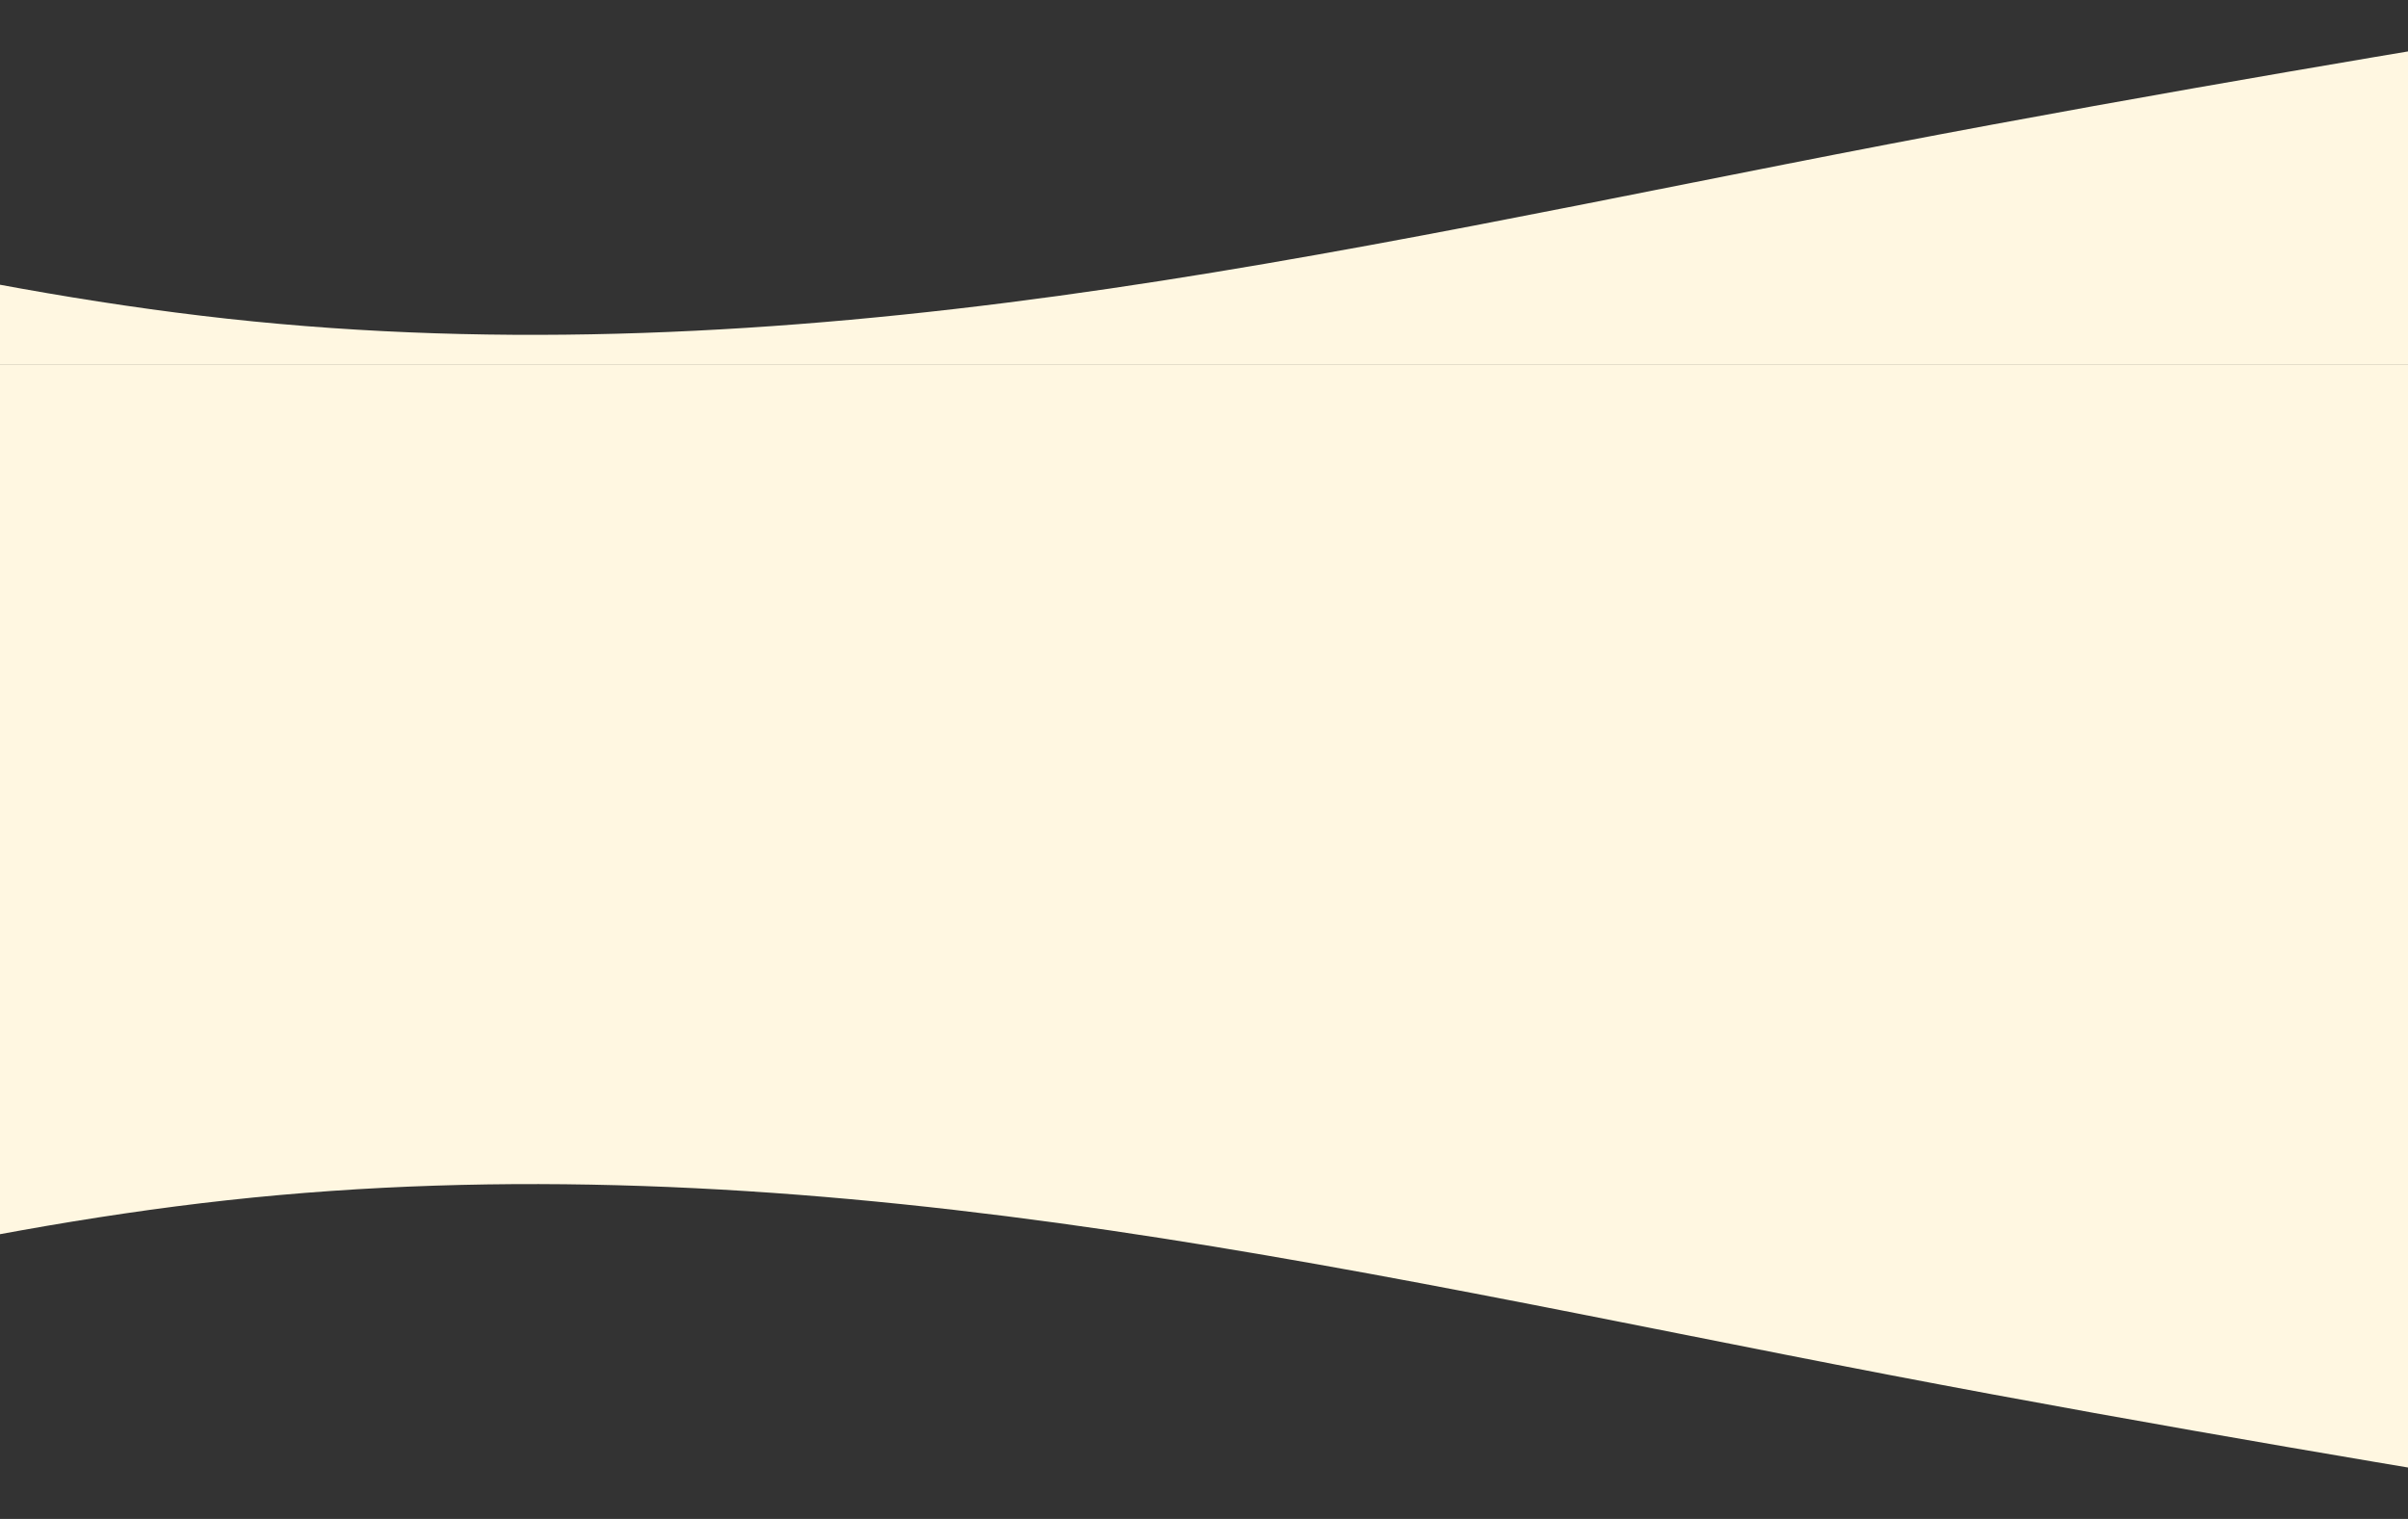 <svg width="1904" height="1201" viewBox="0 0 1904 1201" fill="none" xmlns="http://www.w3.org/2000/svg">
<rect x="0" y="0" width="1904" height="1201" fill="#333333" stroke="none"/>
<path fill-rule="evenodd" clip-rule="evenodd" d="M-477 1093L-367.542 1063C-258.083 1033 -39.167 973 179.75 949C398.667 925 617.583 937 836.5 967C1055.42 997 1274.33 1045 1493.25 1087C1712.17 1129 1931.08 1165 2040.54 1183L2150 1201V913H2040.54C1931.08 913 1712.17 913 1493.25 913C1274.33 913 1055.42 913 836.5 913C617.583 913 398.667 913 179.75 913C-39.167 913 -258.083 913 -367.542 913H-477V1093Z" fill="#FFF7E1"/>
<rect x="-1" y="288" width="1911" height="637" fill="#FFF7E1"/>
<path fill-rule="evenodd" clip-rule="evenodd" d="M-477 108L-367.542 138C-258.083 168 -39.167 228 179.75 252C398.667 276 617.583 264 836.5 234C1055.42 204 1274.33 156 1493.25 114C1712.17 72 1931.08 36 2040.54 18L2150 0V288H2040.54C1931.08 288 1712.17 288 1493.25 288C1274.33 288 1055.42 288 836.5 288C617.583 288 398.667 288 179.75 288C-39.167 288 -258.083 288 -367.542 288H-477V108Z" fill="#FFF7E1"/>
</svg>
